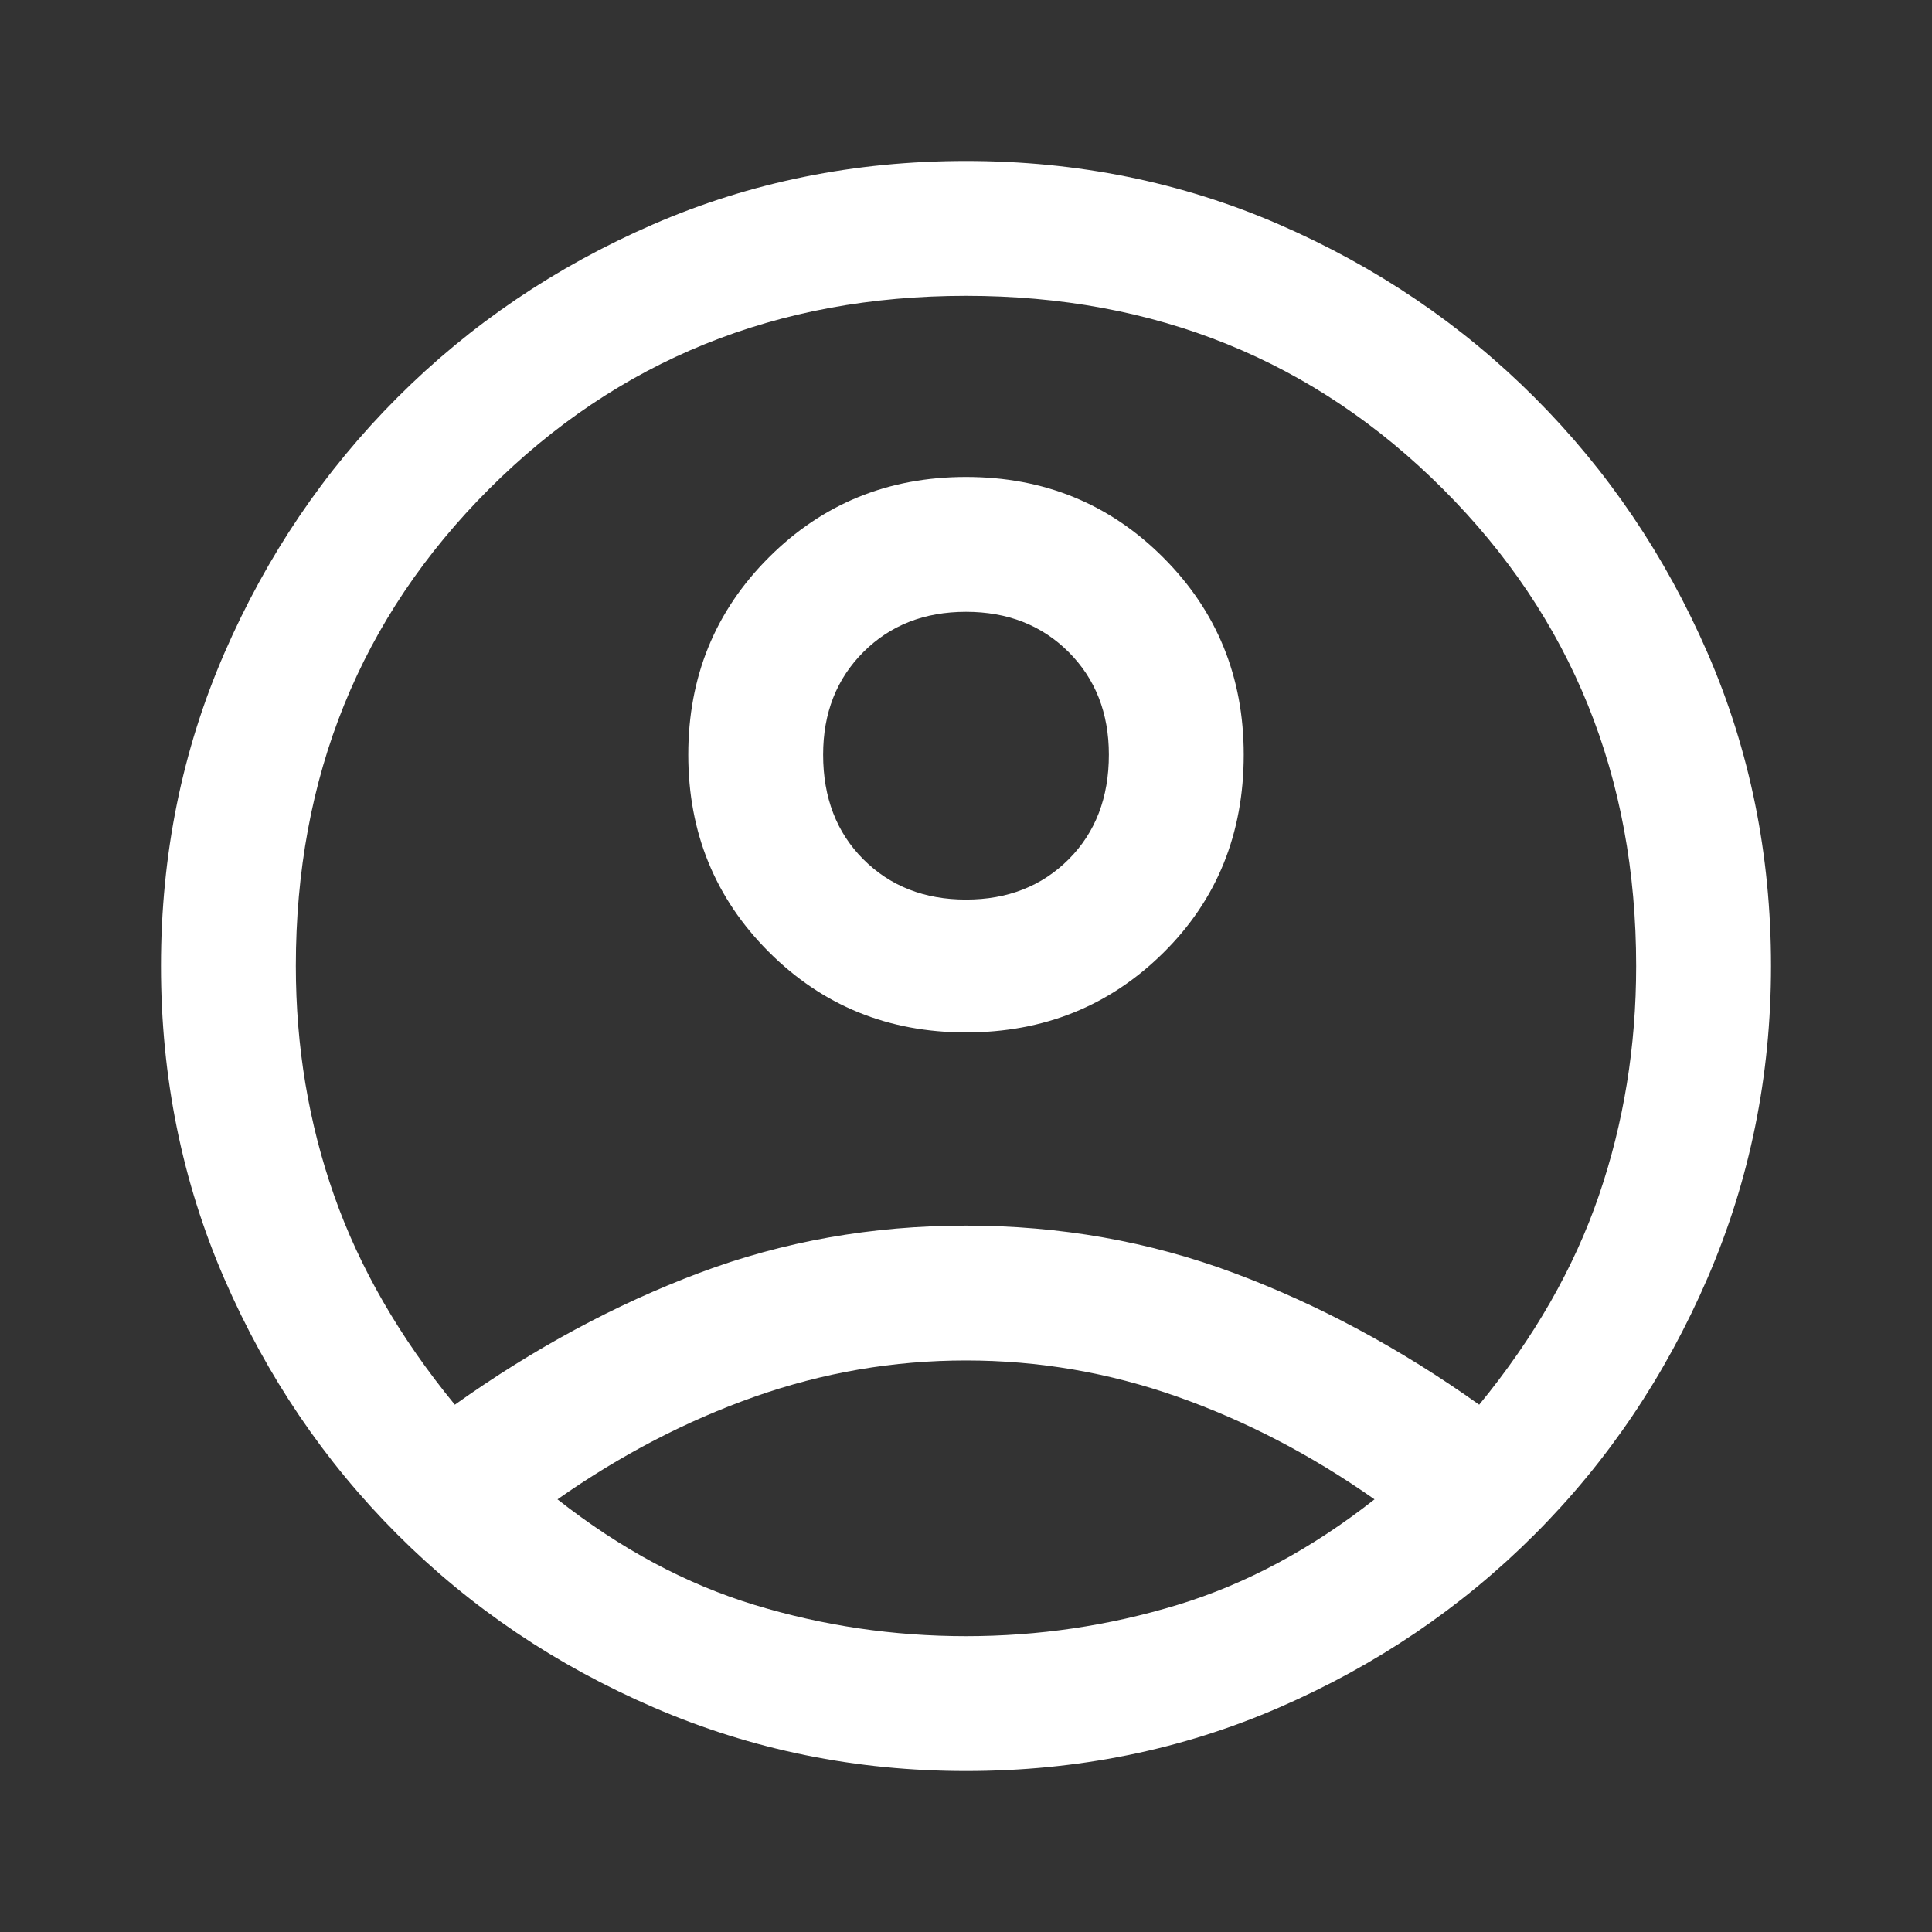 <svg xmlns="http://www.w3.org/2000/svg" height="40" width="40" fill="white">
    <rect width="100%" height="100%" fill="#333333" stroke="none"/>
    <path d="M9.417 29.083q2.458-1.75 5.062-2.729 2.604-.979 5.521-.979t5.542.979q2.625.979 5.083 2.729Q32.333 27 33.104 24.75q.771-2.25.771-4.75 0-5.875-4-9.875t-9.875-4q-5.875 0-9.875 4t-4 9.875q0 2.5.792 4.75.791 2.25 2.5 4.333ZM20 21.375q-2.417 0-4.083-1.667-1.667-1.666-1.667-4.083 0-2.417 1.667-4.083Q17.583 9.875 20 9.875q2.417 0 4.083 1.667 1.667 1.666 1.667 4.083 0 2.458-1.667 4.104-1.666 1.646-4.083 1.646Zm0 15.292q-3.417 0-6.458-1.313-3.042-1.312-5.313-3.583t-3.583-5.292Q3.333 23.458 3.333 20t1.313-6.479Q5.958 10.5 8.229 8.229t5.292-3.583Q16.542 3.333 20 3.333t6.479 1.313q3.021 1.312 5.292 3.583t3.583 5.292q1.313 3.021 1.313 6.479 0 3.417-1.313 6.458-1.312 3.042-3.583 5.313t-5.292 3.583Q23.458 36.667 20 36.667Zm0-2.792q2.25 0 4.375-.646t4.083-2.187q-1.958-1.375-4.083-2.125T20 28.167q-2.25 0-4.375.75t-4.083 2.125q1.958 1.541 4.083 2.187 2.125.646 4.375.646Zm0-15.25q1.292 0 2.125-.833.833-.834.833-2.167 0-1.292-.833-2.125T20 12.667q-1.292 0-2.125.833t-.833 2.125q0 1.333.833 2.167.833.833 2.125.833Zm0-3Zm0 15.417Z"/>
</svg>